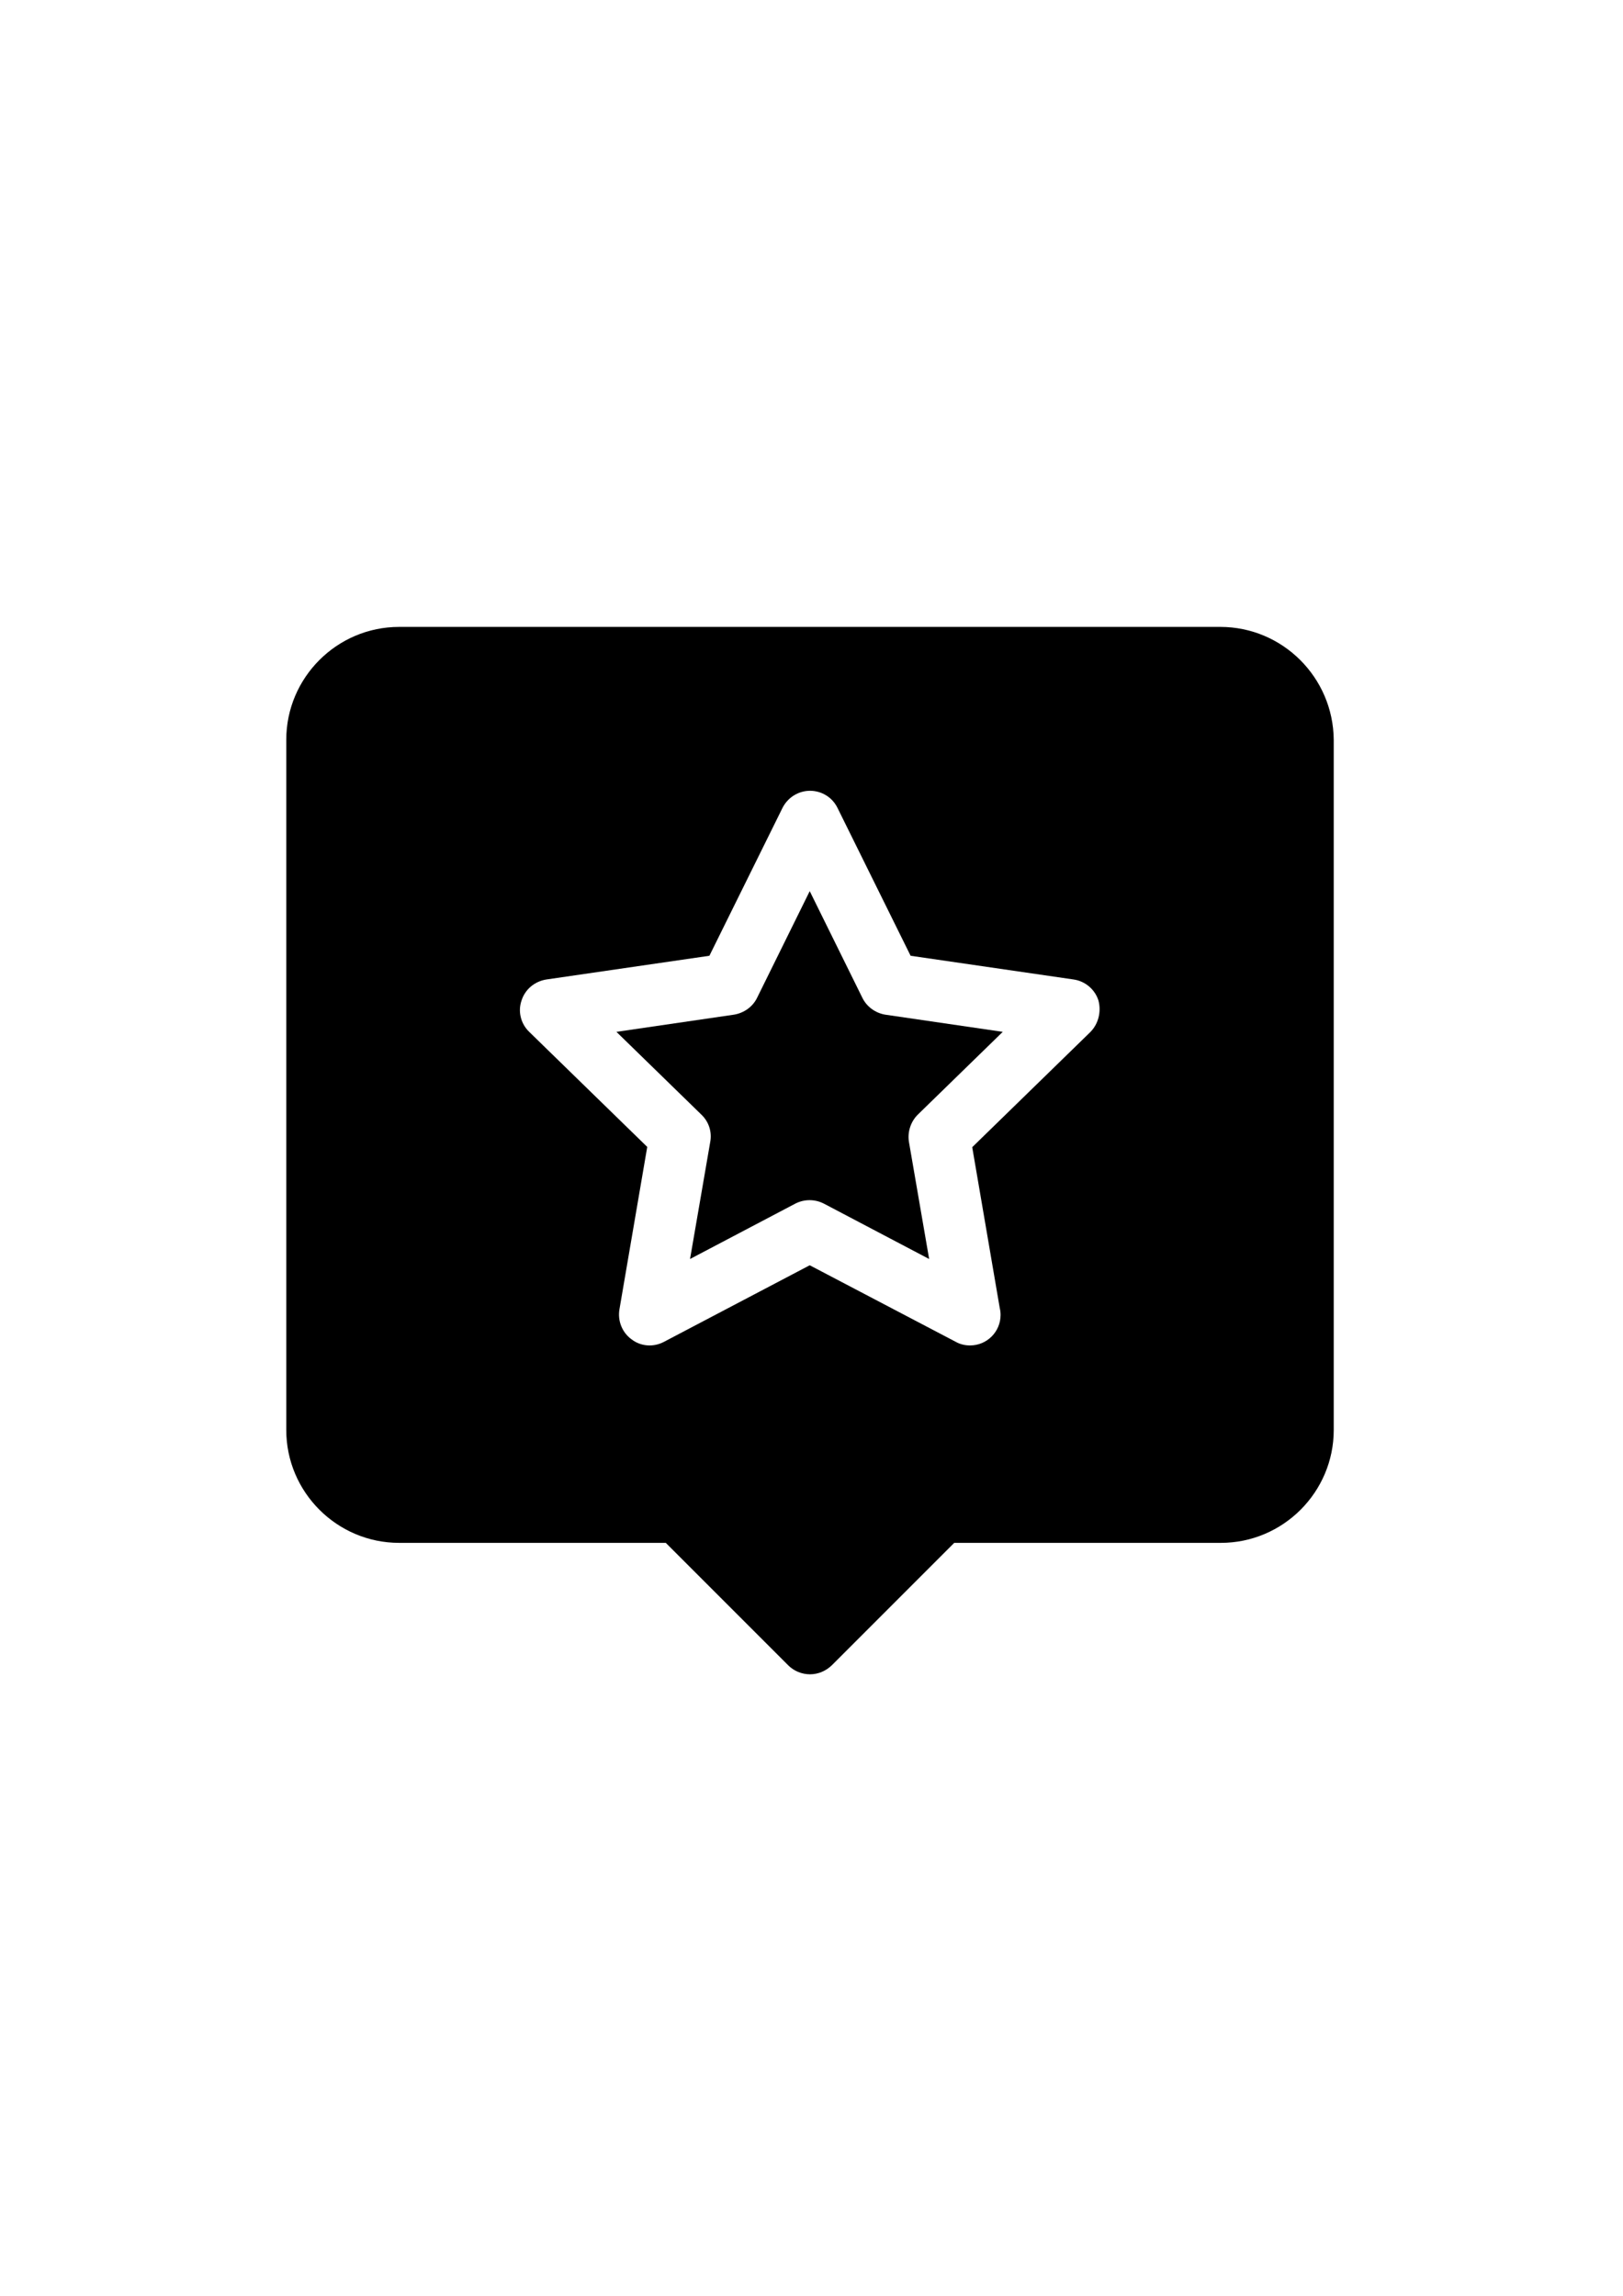 <?xml version="1.0" encoding="utf-8"?>
<!-- Generator: Adobe Illustrator 25.2.1, SVG Export Plug-In . SVG Version: 6.00 Build 0)  -->
<svg version="1.1" id="레이어_1" xmlns="http://www.w3.org/2000/svg" xmlns:xlink="http://www.w3.org/1999/xlink" x="0px"
	 y="0px" viewBox="0 0 595.3 841.9" style="enable-background:new 0 0 595.3 841.9;" xml:space="preserve">
<g>
	<path d="M316.3,365.9L297,326.8l-19.3,39.1c-1.6,3.3-4.8,5.6-8.5,6.2l-43.1,6.3l31.2,30.4c2.7,2.6,3.9,6.3,3.2,10l-7.4,42.9
		l38.6-20.3c3.3-1.7,7.2-1.7,10.5,0l38.6,20.3l-7.4-42.9c-0.6-3.6,0.6-7.4,3.2-10l31.2-30.4l-43.1-6.3
		C321.1,371.5,317.9,369.2,316.3,365.9L316.3,365.9z M316.3,365.9"/>
	<path d="M447.6,229.9H146.4c-22.8,0-41.4,18.6-41.4,41.4v253.1c0,22.8,18.6,41.4,41.4,41.4h97.8l44.9,44.9c2.1,2.1,5,3.3,8,3.3
		c3,0,5.8-1.2,8-3.3l44.9-44.9h97.8c22.8,0,41.4-18.6,41.4-41.4V271.3C489,248.4,470.4,229.9,447.6,229.9L447.6,229.9z M399.9,378.5
		l-43.3,42.2l10.1,59c0.2,0.8,0.3,1.7,0.3,2.5c0,6.2-5,11.2-11.2,11.2c0,0,0,0,0,0c-1.8,0-3.6-0.4-5.2-1.3L297,464l-53.5,28.1
		c-3.8,2-8.4,1.7-11.8-0.9c-3.5-2.5-5.2-6.8-4.5-11l10.2-59.6l-43.3-42.2c-3.1-3-4.2-7.5-2.8-11.5c1.3-4.1,4.8-7,9.1-7.7l59.8-8.7
		l26.8-54.2c1.9-3.8,5.8-6.3,10.1-6.3c4.3,0,8.2,2.4,10.1,6.3l26.8,54.2l59.8,8.7c4.2,0.6,7.8,3.6,9.1,7.7
		C404,371,402.9,375.5,399.9,378.5L399.9,378.5z M399.9,378.5"/>
</g>
</svg>

